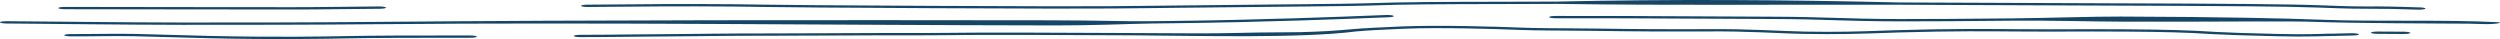 <svg width="320" height="5" viewBox="0 0 320 5" fill="none" xmlns="http://www.w3.org/2000/svg">
<path d="M9.072 4.359C11.593 4.372 14.715 4.288 17.209 4.34C17.244 4.34 17.279 4.341 17.314 4.342C18.334 4.363 19.373 4.394 20.63 4.431C20.79 4.435 20.954 4.44 21.121 4.445C22.611 4.489 24.442 4.541 26.936 4.6C35.31 4.795 41.913 4.665 43.967 4.625C48.086 4.543 52.48 4.542 58.476 4.54C59.024 4.539 59.586 4.539 60.162 4.539C60.629 4.539 61.015 4.605 61.026 4.686C61.036 4.768 60.667 4.834 60.2 4.834C59.636 4.835 59.086 4.835 58.55 4.835C58.548 4.835 58.545 4.835 58.543 4.835C52.51 4.837 48.211 4.839 44.189 4.918C42.09 4.96 35.325 5.093 26.744 4.892C24.223 4.833 22.373 4.781 20.874 4.737C20.709 4.732 20.55 4.727 20.394 4.723C20.39 4.723 20.387 4.722 20.383 4.722C19.118 4.685 18.123 4.656 17.147 4.635C17.127 4.635 17.106 4.635 17.085 4.634C14.562 4.582 11.5 4.667 9.055 4.654C8.588 4.652 8.213 4.584 8.218 4.502C8.223 4.421 8.605 4.357 9.072 4.359ZM179.327 3.389C181.762 3.281 185 3.293 187.86 3.341C190.74 3.39 193.346 3.477 194.572 3.531C195.771 3.583 197.103 3.6 198.693 3.61C199.057 3.613 199.435 3.615 199.826 3.617C201.118 3.624 202.555 3.632 204.132 3.655C209.927 3.741 213.705 3.745 216.402 3.737C216.957 3.735 217.474 3.733 217.957 3.731C217.958 3.731 217.959 3.731 217.959 3.731C219.783 3.723 221.144 3.718 222.396 3.751C224.624 3.811 226.443 3.864 228.638 3.968C231.666 4.111 235.979 4.094 238.785 3.996C238.939 3.99 239.097 3.984 239.256 3.979C241.291 3.907 243.796 3.819 247.552 3.753C250.673 3.699 253.393 3.703 255.801 3.718C256.491 3.723 257.149 3.728 257.781 3.733C259.377 3.746 260.804 3.757 262.149 3.751C270.491 3.709 275.301 3.763 278.324 3.843C280.649 3.905 281.948 3.984 282.885 4.042C283.168 4.059 283.418 4.075 283.654 4.087C285.754 4.196 287.681 4.245 290 4.304C290.515 4.317 291.05 4.33 291.609 4.345C293.48 4.395 294.875 4.386 295.968 4.365C296.446 4.356 296.867 4.345 297.264 4.334C297.271 4.334 297.278 4.333 297.286 4.333C297.341 4.332 297.396 4.33 297.45 4.329C297.492 4.328 297.533 4.326 297.574 4.325C297.59 4.324 297.604 4.323 297.615 4.322C297.624 4.321 297.63 4.321 297.635 4.32C297.635 4.32 297.636 4.32 297.637 4.32C297.715 4.314 297.782 4.312 297.796 4.312C297.82 4.311 297.841 4.31 297.852 4.31C297.909 4.309 297.983 4.308 298.033 4.308C298.159 4.307 298.379 4.305 298.718 4.304C299.014 4.3 299.298 4.292 299.653 4.283C299.675 4.283 299.698 4.282 299.72 4.281C300.066 4.272 300.472 4.262 300.98 4.252C301.443 4.243 301.869 4.301 301.931 4.382C301.993 4.463 301.668 4.536 301.205 4.545C300.726 4.555 300.346 4.565 299.999 4.574C299.977 4.574 299.956 4.575 299.934 4.576C299.572 4.585 299.23 4.594 298.861 4.599C298.738 4.601 298.61 4.602 298.491 4.603C298.277 4.606 298.034 4.613 297.742 4.621C297.684 4.622 297.623 4.624 297.561 4.625C297.165 4.636 296.704 4.649 296.184 4.659C294.966 4.682 293.424 4.691 291.387 4.637C290.853 4.623 290.336 4.61 289.83 4.597C287.502 4.538 285.431 4.486 283.202 4.37C282.897 4.354 282.603 4.336 282.29 4.317C281.36 4.26 280.25 4.192 278.101 4.135C275.221 4.059 270.525 4.005 262.231 4.046C260.819 4.053 259.296 4.041 257.674 4.028C257.055 4.023 256.42 4.018 255.772 4.014C253.402 3.999 250.767 3.995 247.754 4.047C244.081 4.112 241.645 4.197 239.619 4.269C239.549 4.271 239.479 4.274 239.409 4.276C239.322 4.279 239.236 4.282 239.15 4.285C236.16 4.39 231.571 4.411 228.226 4.253C226.127 4.154 224.386 4.103 222.17 4.043C221.081 4.014 219.917 4.019 218.129 4.026C217.627 4.028 217.076 4.03 216.464 4.032C213.717 4.04 209.882 4.036 204.023 3.95C202.495 3.927 201.12 3.92 199.836 3.913C199.437 3.91 199.046 3.908 198.662 3.906C197.065 3.895 195.579 3.878 194.193 3.818C193.054 3.768 190.531 3.683 187.731 3.636C184.91 3.588 181.915 3.581 179.775 3.676C179.553 3.686 179.328 3.696 179.104 3.705C177.174 3.79 175.205 3.877 173.621 4.02C166.518 4.924 153.653 4.58 145.166 4.525C145.055 4.525 144.943 4.524 144.832 4.523C135.036 4.46 127.917 4.468 125.491 4.471C125.377 4.471 125.274 4.471 125.182 4.471C125.099 4.472 125.024 4.472 124.959 4.472C123.97 4.473 123.095 4.483 122.179 4.494C122.129 4.495 122.079 4.495 122.029 4.496C121.061 4.507 120.044 4.519 118.843 4.518C114.376 4.514 110.735 4.527 107.584 4.542C107.001 4.544 106.434 4.547 105.881 4.549C105.879 4.549 105.878 4.549 105.876 4.549C103.45 4.561 101.297 4.571 99.254 4.571C95.529 4.571 93.013 4.59 91.056 4.61C90.442 4.616 89.877 4.623 89.343 4.629C88.189 4.642 87.181 4.654 86.141 4.658C84.186 4.666 82.386 4.686 80.614 4.706C80.456 4.708 80.298 4.709 80.14 4.711C78.219 4.732 76.316 4.752 74.304 4.752C73.837 4.753 73.45 4.686 73.44 4.605C73.431 4.523 73.802 4.457 74.269 4.457C76.223 4.456 78.079 4.437 80 4.416C80.158 4.414 80.317 4.412 80.477 4.411C82.245 4.391 84.078 4.371 86.069 4.363C87.071 4.359 88.023 4.348 89.155 4.335C89.695 4.329 90.276 4.322 90.923 4.315C92.91 4.295 95.459 4.276 99.22 4.276C101.238 4.275 103.363 4.266 105.788 4.254C106.345 4.251 106.917 4.249 107.508 4.246C110.666 4.232 114.326 4.218 118.817 4.222C119.952 4.223 120.916 4.212 121.88 4.201C121.934 4.2 121.988 4.2 122.042 4.199C122.951 4.188 123.874 4.177 124.918 4.176C125.058 4.176 125.236 4.176 125.45 4.176C127.881 4.173 135.028 4.165 144.86 4.228C144.89 4.228 144.921 4.228 144.951 4.229C151.539 4.271 155.255 4.295 158.054 4.222C160.262 4.164 161.913 4.149 163.267 4.142C163.526 4.141 163.77 4.14 164.003 4.139C165.01 4.134 165.806 4.131 166.601 4.11C169.007 4.048 170.732 3.947 172.819 3.758C174.588 3.597 176.756 3.502 178.655 3.419C178.658 3.419 178.661 3.419 178.664 3.419C178.889 3.409 179.111 3.399 179.327 3.389ZM307.682 4.056C308.148 4.058 308.523 4.126 308.519 4.207C308.514 4.289 308.132 4.353 307.665 4.351C306.552 4.345 305.44 4.339 304.327 4.333C303.861 4.331 303.486 4.263 303.49 4.182C303.495 4.1 303.878 4.036 304.344 4.038C305.457 4.044 306.569 4.05 307.682 4.056ZM177.38 1.92C177.835 1.903 178.289 1.955 178.393 2.035C178.496 2.115 178.21 2.193 177.755 2.209C177.514 2.218 177.118 2.234 176.586 2.255C172.751 2.409 161.8 2.847 150.192 2.976C149.214 2.986 148.338 2.997 147.504 3.007C143.934 3.051 141.069 3.261 134.242 3.252C105.535 3.216 76.851 2.841 48.19 3.099C39.912 3.173 31.66 3.184 23.376 3.179C16.471 3.175 3.815 3.023 0.837 3.008C0.37 3.006 -0.005 2.937 4.50578e-05 2.856C0.005 2.774 0.387 2.71 0.854 2.713C3.811 2.728 16.425 2.879 23.304 2.883C31.572 2.888 39.807 2.877 48.069 2.803C76.763 2.546 105.54 2.563 134.28 2.599C141.04 2.607 143.792 2.756 147.349 2.713C148.185 2.702 149.066 2.692 150.053 2.681C161.499 2.554 172.282 2.123 176.163 1.967C176.713 1.946 177.125 1.929 177.38 1.92ZM199.095 2.043C204.308 2.021 211.719 2.061 218.195 2.096C221.353 2.113 224.289 2.129 226.64 2.136C230.282 2.146 232.574 2.217 234.848 2.287C234.872 2.288 234.897 2.289 234.921 2.289C237.193 2.359 239.467 2.428 243.166 2.439C246.895 2.45 252.055 2.402 257.26 2.354C257.264 2.354 257.268 2.354 257.272 2.354C262.45 2.306 267.701 2.107 271.496 2.119C284.721 2.158 292.875 2.361 296.998 2.52C304.21 2.799 312.39 2.487 319.758 2.839C320.57 2.917 319.2 3.142 317.702 3.077C317.648 3.075 317.594 3.073 317.539 3.072C317.024 3.055 316.573 3.041 315.939 3.03C315.019 3.021 314.334 3.02 313.709 3.02C312.07 3.018 300.69 2.965 296.663 2.809C292.75 2.658 284.767 2.812 271.458 2.772C267.734 2.761 262.587 2.601 257.382 2.649C257.368 2.649 257.354 2.649 257.34 2.649C252.173 2.697 246.962 2.746 243.171 2.735C239.338 2.724 236.961 2.651 234.659 2.58C234.636 2.579 234.614 2.579 234.592 2.578C232.339 2.508 230.152 2.441 226.645 2.431C224.242 2.424 221.272 2.408 218.094 2.391C211.645 2.356 204.338 2.316 199.17 2.338C198.703 2.34 198.308 2.276 198.288 2.194C198.267 2.113 198.629 2.045 199.095 2.043ZM199.203 0.203C213.851 -0.124 228.58 -0.033 243.024 0.313C246.794 0.324 252.055 0.347 257.309 0.37C257.368 0.371 257.428 0.371 257.487 0.371C262.684 0.394 267.858 0.417 271.573 0.428C284.797 0.468 292.982 0.521 297.105 0.681C300.95 0.829 302.017 0.83 303.599 0.831C303.642 0.831 303.685 0.831 303.728 0.831C303.731 0.831 303.734 0.83 303.737 0.83C303.791 0.826 303.837 0.824 303.86 0.823C303.908 0.821 303.947 0.821 303.961 0.82C303.995 0.82 304.023 0.82 304.033 0.82C304.074 0.819 304.121 0.819 304.152 0.82C304.433 0.821 305.316 0.83 306.015 0.842C306.731 0.855 307.242 0.871 307.78 0.888C307.835 0.89 307.89 0.892 307.944 0.894C308.429 0.91 308.958 0.927 309.718 0.946C310.182 0.958 310.511 1.033 310.454 1.113C310.397 1.194 309.975 1.25 309.512 1.239C308.712 1.219 308.15 1.2 307.662 1.184C307.608 1.182 307.554 1.18 307.5 1.179C306.984 1.162 306.533 1.148 305.898 1.137C304.978 1.128 304.294 1.127 303.67 1.127C302.032 1.125 300.798 1.124 296.772 0.969C292.859 0.818 284.887 0.763 271.578 0.724C267.856 0.712 262.676 0.69 257.483 0.667C257.423 0.666 257.361 0.666 257.3 0.666C252.044 0.643 246.791 0.62 243.029 0.608C228.369 0.565 214.011 0.713 199.279 0.498C196.568 0.51 194.09 0.514 191.794 0.519C185.038 0.531 179.853 0.54 174.91 0.72C173.827 0.759 170.986 0.793 166.882 0.834C165.679 0.846 164.359 0.859 162.933 0.873C159.437 0.907 155.295 0.948 150.629 0.999C149.651 1.01 148.775 1.021 147.941 1.031C144.371 1.075 141.554 1.11 134.726 1.101C126.326 1.091 112.251 1.017 104.723 0.961C100.953 0.933 98.825 0.907 97.319 0.885C96.9 0.879 96.531 0.873 96.193 0.868C95.309 0.854 94.623 0.844 93.723 0.837C87.246 0.787 82.711 0.821 75.281 0.893C74.816 0.898 74.41 0.835 74.375 0.754C74.34 0.672 74.689 0.602 75.154 0.598C82.595 0.526 87.199 0.491 93.765 0.541C94.704 0.549 95.439 0.56 96.338 0.574C96.671 0.579 97.028 0.585 97.425 0.59C98.906 0.612 101.012 0.638 104.762 0.666C112.276 0.722 126.331 0.795 134.705 0.805C141.466 0.814 144.229 0.78 147.786 0.737C148.622 0.726 149.502 0.715 150.488 0.705C155.161 0.653 159.314 0.612 162.812 0.578C164.236 0.564 165.553 0.551 166.751 0.539C170.938 0.497 173.607 0.464 174.536 0.43C179.652 0.245 185.062 0.235 191.881 0.223C194.151 0.218 196.579 0.214 199.203 0.203ZM48.506 0.827C48.972 0.823 49.376 0.886 49.409 0.967C49.442 1.049 49.091 1.118 48.625 1.123C46.165 1.145 44.397 1.163 43.014 1.177C40.455 1.204 39.218 1.217 37.366 1.214C32.584 1.208 27.967 1.205 23.813 1.203C16.909 1.199 11.281 1.196 8.303 1.18C7.836 1.178 7.462 1.109 7.466 1.028C7.472 0.946 7.854 0.882 8.32 0.885C11.277 0.9 16.862 0.904 23.741 0.908C27.9 0.91 32.532 0.913 37.344 0.919C39.14 0.921 40.308 0.909 42.81 0.883C44.191 0.869 45.98 0.85 48.506 0.827Z" fill="#154567"/>
</svg>
